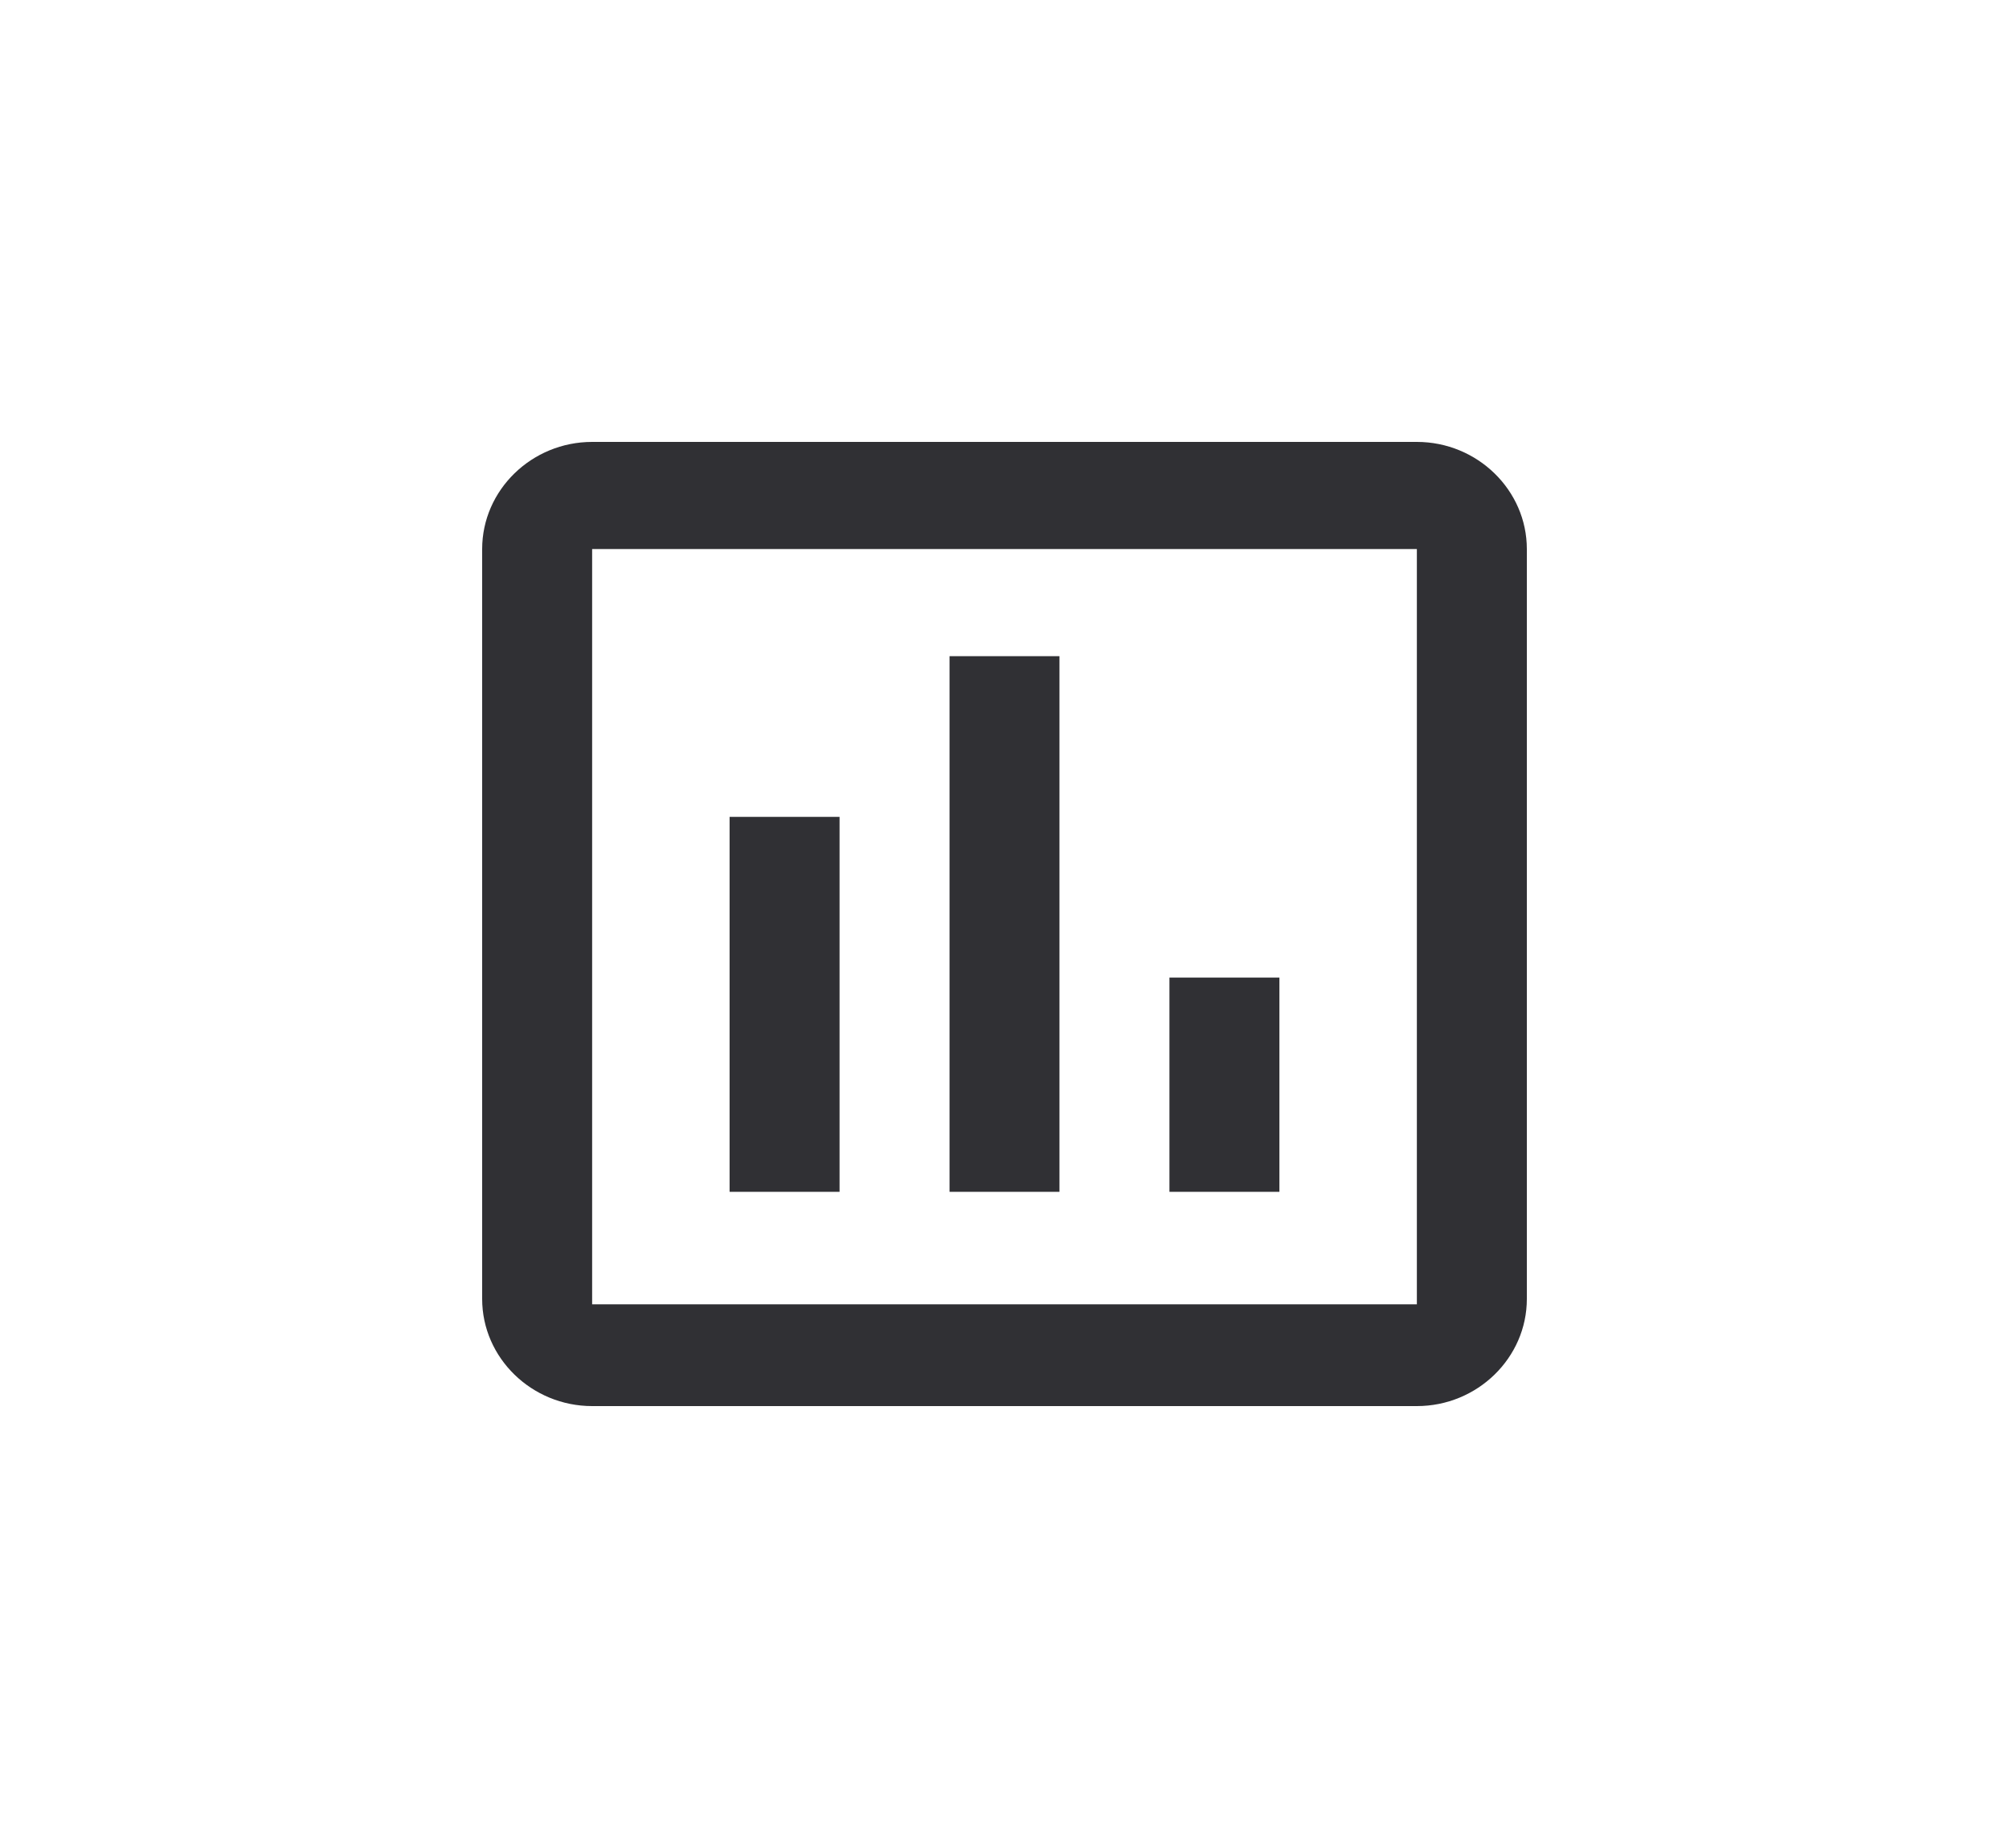 <svg width="50" height="46" viewBox="0 0 50 46" fill="none" xmlns="http://www.w3.org/2000/svg">
<g clip-path="url(#clip0_54524_57892)">
<path d="M20.895 29.667H18.158V20.333H20.895V29.667ZM26.368 29.667H23.632V16.333H26.368V29.667ZM31.842 29.667H29.105V24.333H31.842V29.667ZM35.263 32.467H14.737V13.667H35.263V32.467ZM35.263 11H14.737C13.232 11 12 12.2 12 13.667V32.333C12 33.8 13.232 35 14.737 35H35.263C36.768 35 38 33.8 38 32.333V13.667C38 12.2 36.768 11 35.263 11Z" fill="#303034"/>
</g>
<defs>
<clipPath id="clip0_54524_57892">
<rect x="2.5" y="0.9" width="45" height="45" rx="22.5" fill="white"/>
</clipPath>
</defs>
</svg>
